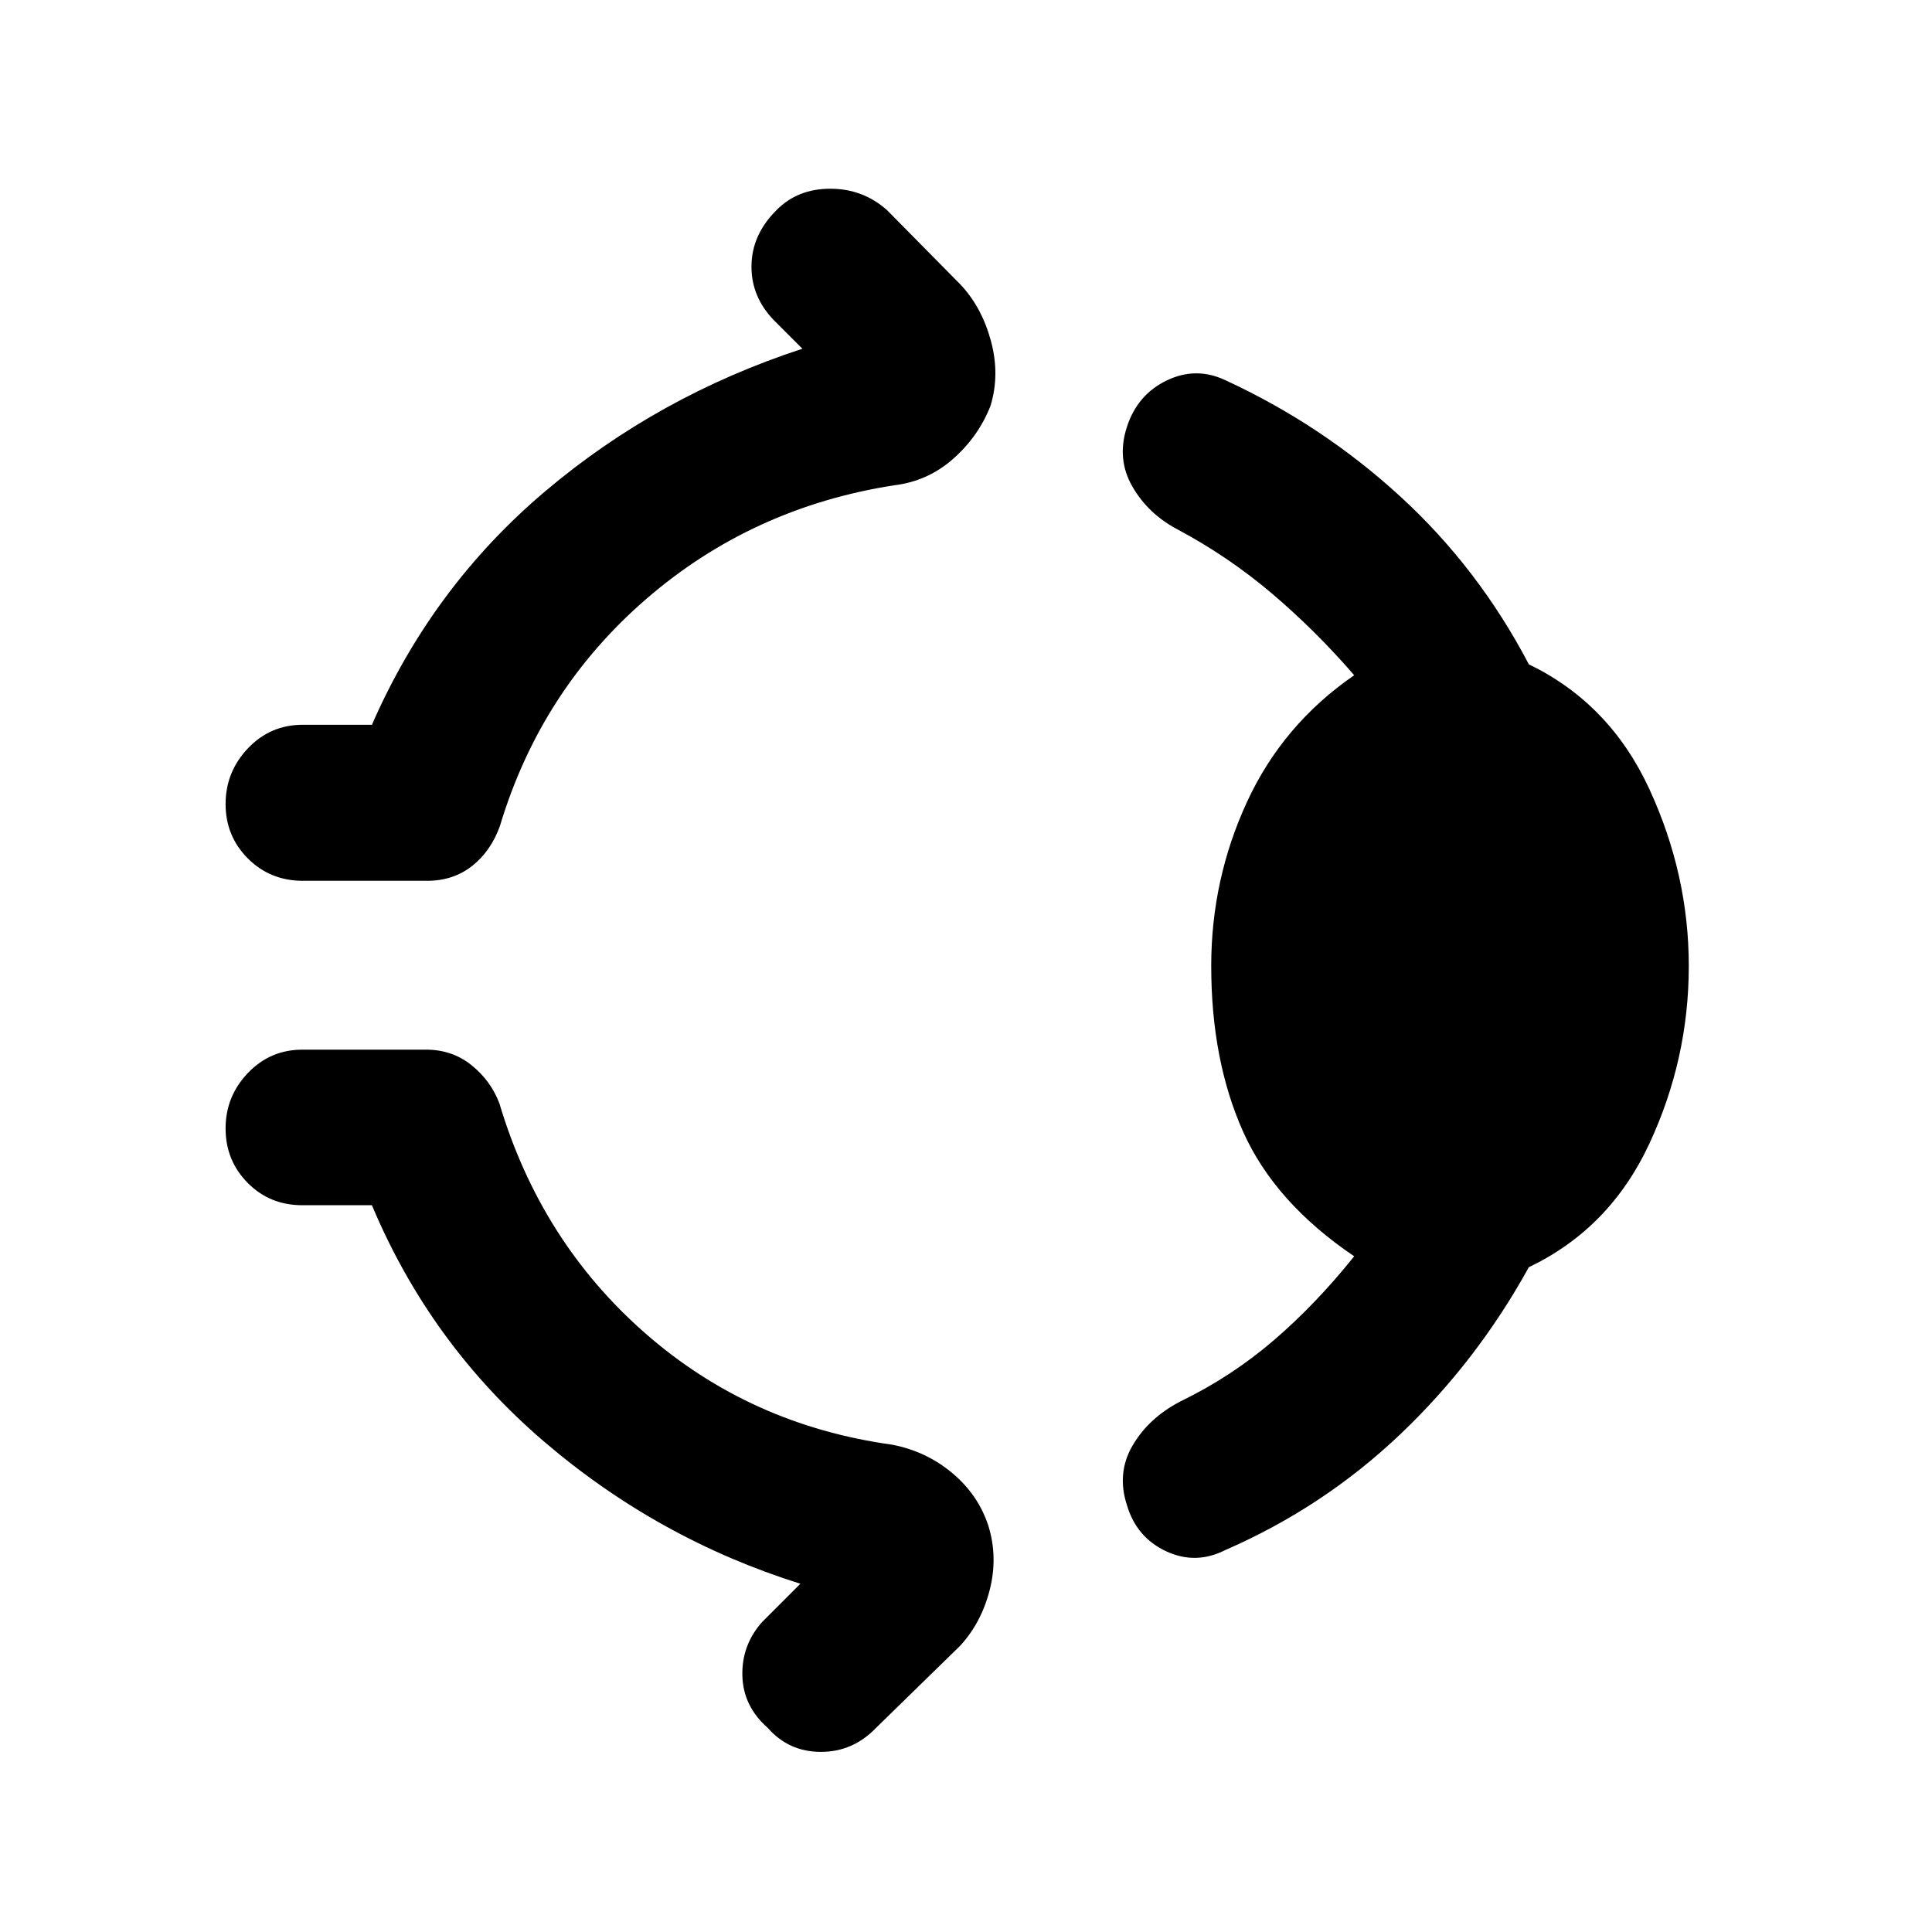 <svg xmlns="http://www.w3.org/2000/svg" height="48" viewBox="0 -960 960 960" width="48"><path d="M385.74-855.5q10.48-10.72 26.81-10.72 16.34 0 28.3 10.72l36.58 37.07q10.48 11.23 14.98 27.95t-.26 32.2q-6 15.24-18.6 26.33-12.59 11.1-29.31 13.1-70.52 11-123.04 56.4-52.53 45.41-72.81 112.93-4.48 12.48-13.84 19.84-9.35 7.35-22.31 7.35h-61.76q-16.2 0-27.3-11.09-11.09-11.1-11.09-27.06 0-15.95 11.09-27.67 11.1-11.72 27.3-11.72h34.32q30-68.56 86.05-115.97 56.04-47.4 127.85-70.88l-14-14q-11.44-11.71-11.3-27.15.14-15.43 12.34-27.63ZM601.85-480q0-43 17.76-81.5t53.28-62.98q-19.04-22.04-40.71-40.47-21.66-18.42-46.98-31.94-14.72-7.72-22.58-21.44-7.86-13.71-2.62-29.67t19.7-22.93q14.45-6.98 28.93-.27 48.28 22.24 87.16 57.88 38.88 35.65 63.88 83.41 40.24 19.48 59.86 61.95 19.62 42.48 19.62 87.96 0 46.24-19.62 88.34-19.62 42.09-59.86 61.33-25.76 46.76-63.9 83.03-38.14 36.26-86.9 57.5-14.72 7.47-29.41.62-14.7-6.86-19.46-22.82-5.24-15.96 2.74-29.67 7.98-13.72 23.69-21.92 25.33-12.28 46.37-30.32 21.05-18.05 40.09-41.85-39.52-26.72-55.28-62.1-15.76-35.38-15.76-82.14ZM381.46-101.46q-12.2-10.71-12.58-25.91-.38-15.2 9.82-26.67l19-19q-70.81-22.24-127.35-70.64-56.55-48.41-85.55-117.45h-34.56q-16.2 0-27.17-11.1-10.98-11.1-10.98-27.05 0-15.96 11.09-27.56 11.1-11.59 27.06-11.59h61.52q12.96 0 22.56 7.73 9.59 7.74 13.83 18.98 20.52 68.76 72.55 114.29 52.02 45.52 122.54 55.28 16.96 3.24 29.93 14.1 12.98 10.85 17.98 26.33 4.76 15.48.64 31.7t-14.59 27.69l-41.87 40.87Q423.85-89.5 407.89-89.5t-26.43-11.96Z"/></svg>